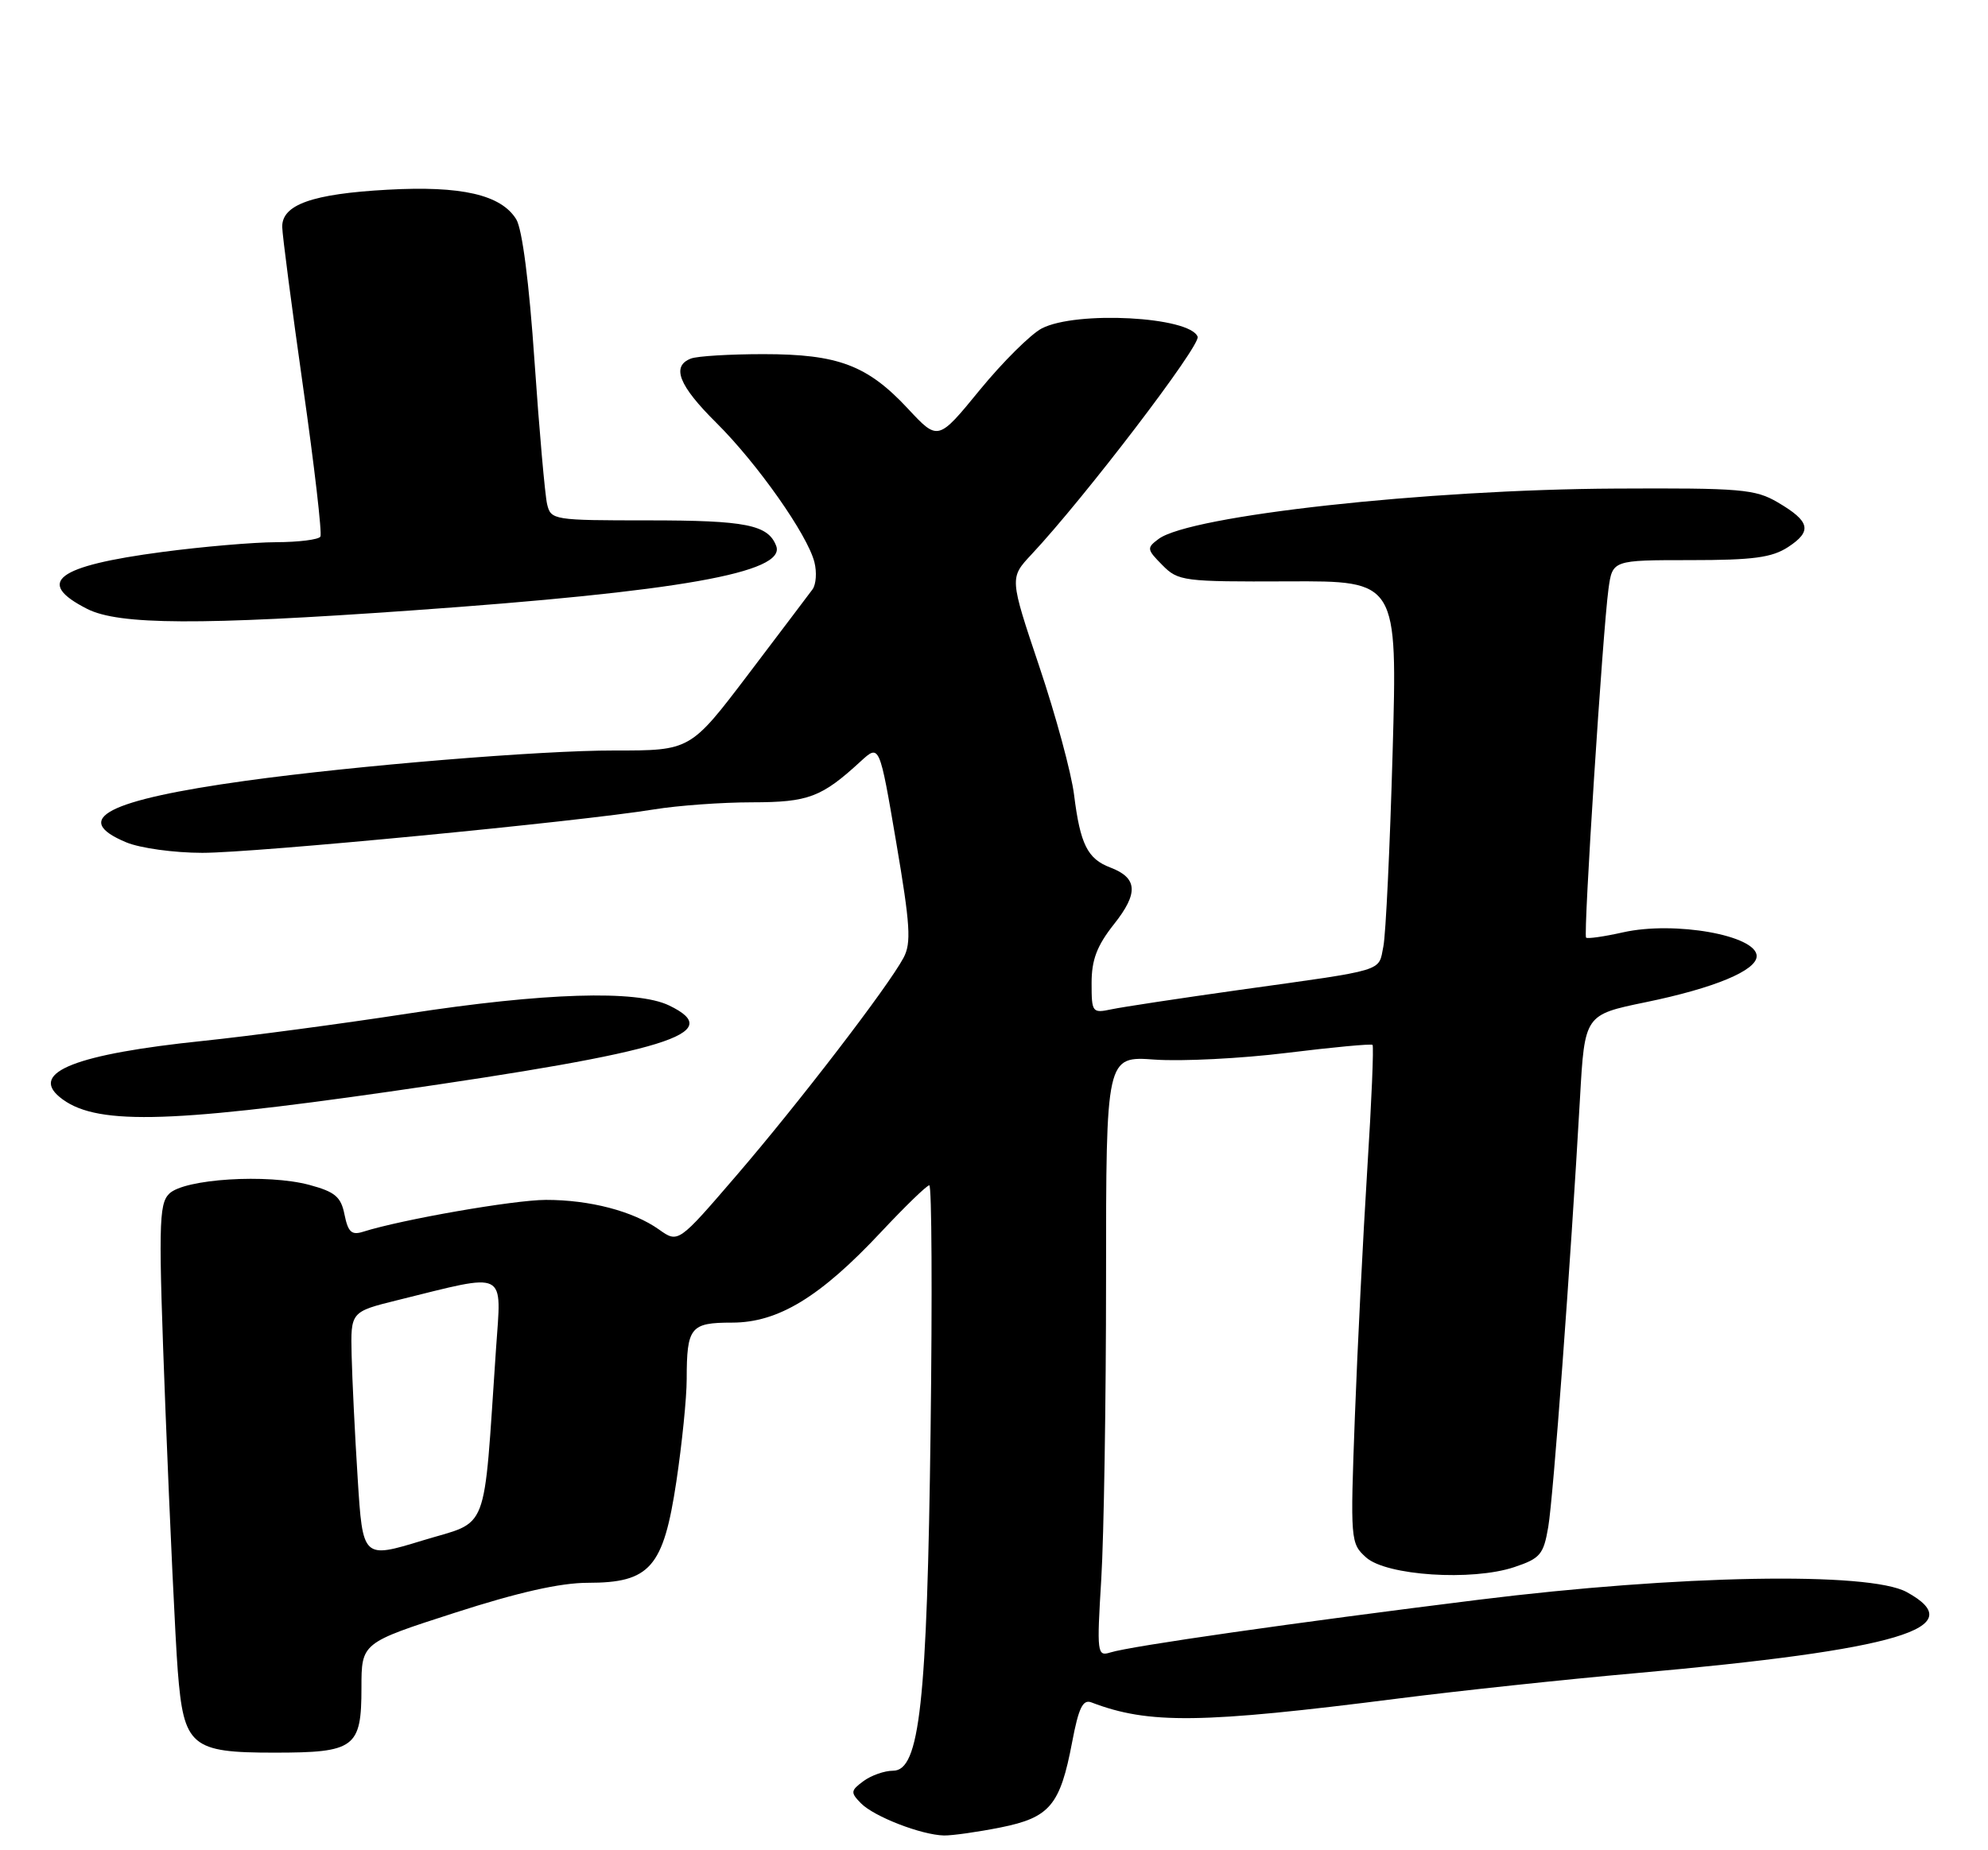 <?xml version="1.0" encoding="UTF-8" standalone="no"?>
<!DOCTYPE svg PUBLIC "-//W3C//DTD SVG 1.1//EN" "http://www.w3.org/Graphics/SVG/1.1/DTD/svg11.dtd" >
<svg xmlns="http://www.w3.org/2000/svg" xmlns:xlink="http://www.w3.org/1999/xlink" version="1.1" viewBox="0 0 275 256">
 <g >
 <path fill="currentColor"
d=" M 138.41 252.85 C 145.23 251.48 146.65 249.79 148.31 241.04 C 149.21 236.29 149.79 235.09 150.98 235.55 C 158.90 238.58 166.15 238.49 193.50 235.00 C 201.75 233.95 216.41 232.38 226.09 231.52 C 262.69 228.26 272.83 225.24 263.75 220.28 C 258.54 217.43 232.16 217.91 204.50 221.35 C 179.17 224.50 156.36 227.76 153.59 228.64 C 151.77 229.21 151.71 228.76 152.34 218.46 C 152.70 212.54 153.00 193.84 153.00 176.90 C 153.00 146.12 153.00 146.12 159.75 146.61 C 163.46 146.87 171.68 146.46 178.00 145.68 C 184.32 144.90 189.66 144.40 189.86 144.57 C 190.05 144.74 189.73 152.44 189.14 161.69 C 188.56 170.94 187.78 186.38 187.42 196.00 C 186.78 213.18 186.81 213.54 188.97 215.49 C 191.78 218.01 203.60 218.79 209.47 216.83 C 213.06 215.63 213.52 215.09 214.17 211.27 C 214.87 207.16 217.24 175.18 218.56 151.95 C 219.21 140.41 219.21 140.41 227.64 138.67 C 237.13 136.72 243.00 134.28 243.00 132.29 C 243.00 129.42 231.65 127.40 224.52 129.00 C 221.89 129.59 219.58 129.92 219.40 129.73 C 219.00 129.34 221.71 87.30 222.50 81.50 C 223.05 77.50 223.05 77.50 233.82 77.50 C 242.53 77.50 245.11 77.15 247.35 75.69 C 250.71 73.49 250.40 72.14 245.92 69.51 C 242.80 67.68 240.83 67.51 223.50 67.60 C 197.30 67.73 164.61 71.33 160.27 74.57 C 158.60 75.81 158.63 76.01 160.79 78.19 C 162.98 80.41 163.69 80.50 178.19 80.44 C 193.31 80.37 193.31 80.37 192.64 104.13 C 192.27 117.19 191.70 129.27 191.36 130.96 C 190.65 134.49 191.92 134.11 171.50 136.96 C 163.25 138.12 155.26 139.33 153.75 139.65 C 151.09 140.21 151.00 140.09 151.00 136.01 C 151.00 132.80 151.74 130.85 154.10 127.87 C 157.51 123.57 157.37 121.47 153.59 120.03 C 150.44 118.84 149.43 116.82 148.58 110.00 C 148.21 106.97 146.04 98.98 143.77 92.23 C 139.65 79.96 139.65 79.96 142.67 76.73 C 149.99 68.92 166.13 47.77 165.67 46.59 C 164.60 43.81 148.89 42.97 144.11 45.44 C 142.58 46.24 138.72 50.07 135.54 53.95 C 129.76 61.02 129.76 61.02 125.60 56.55 C 119.99 50.53 115.94 49.00 105.61 49.00 C 100.97 49.00 96.45 49.27 95.58 49.61 C 92.83 50.66 93.89 53.35 99.09 58.50 C 104.77 64.14 111.71 74.00 112.66 77.79 C 113.01 79.18 112.89 80.86 112.40 81.54 C 111.90 82.21 107.90 87.51 103.50 93.31 C 95.50 103.85 95.50 103.85 85.00 103.84 C 74.79 103.82 49.16 105.93 34.00 108.03 C 14.83 110.69 9.72 113.32 17.47 116.55 C 19.38 117.35 24.09 118.00 27.99 118.00 C 35.29 118.00 79.88 113.71 90.48 111.99 C 93.79 111.45 99.89 111.01 104.03 111.01 C 111.84 111.00 113.65 110.32 119.08 105.32 C 121.66 102.96 121.66 102.96 123.97 116.53 C 125.92 128.00 126.08 130.48 124.98 132.53 C 122.85 136.52 110.44 152.69 101.85 162.67 C 93.82 172.01 93.82 172.01 91.16 170.12 C 87.59 167.58 81.58 166.01 75.50 166.02 C 71.08 166.03 55.58 168.73 50.22 170.43 C 48.64 170.93 48.15 170.48 47.66 168.07 C 47.17 165.59 46.36 164.91 42.81 163.95 C 36.98 162.38 25.47 163.11 23.40 165.17 C 21.95 166.63 21.90 169.49 22.89 195.14 C 23.50 210.74 24.26 226.96 24.59 231.18 C 25.41 241.64 26.43 242.50 37.95 242.50 C 49.09 242.50 50.00 241.83 50.00 233.53 C 50.00 227.31 50.00 227.31 62.87 223.16 C 71.66 220.32 77.50 219.00 81.31 219.00 C 89.93 219.00 91.77 216.89 93.56 204.99 C 94.34 199.77 94.99 193.40 94.99 190.83 C 95.00 183.62 95.50 183.00 101.27 183.00 C 107.65 183.00 113.47 179.46 121.92 170.42 C 125.23 166.89 128.21 164.00 128.55 164.00 C 128.89 164.00 128.97 179.19 128.73 197.75 C 128.25 235.70 127.22 245.00 123.54 245.00 C 122.35 245.00 120.51 245.65 119.44 246.44 C 117.66 247.76 117.63 248.01 119.10 249.51 C 120.92 251.36 127.46 253.89 130.58 253.96 C 131.73 253.98 135.25 253.48 138.41 252.85 Z  M 53.87 151.04 C 92.48 145.49 100.62 142.98 92.54 139.11 C 88.04 136.95 75.26 137.35 56.50 140.23 C 47.15 141.67 34.36 143.37 28.09 144.02 C 10.55 145.84 4.10 148.36 8.25 151.79 C 12.95 155.67 22.69 155.51 53.87 151.04 Z  M 56.83 84.47 C 93.97 81.85 108.79 79.22 107.37 75.53 C 106.25 72.61 103.20 72.00 89.67 72.00 C 76.54 72.00 76.20 71.95 75.68 69.75 C 75.39 68.51 74.60 59.62 73.94 50.00 C 73.20 39.13 72.24 31.68 71.41 30.34 C 69.31 26.94 63.82 25.68 53.60 26.25 C 43.20 26.82 38.98 28.32 39.04 31.41 C 39.06 32.56 40.36 42.50 41.92 53.50 C 43.49 64.50 44.57 73.84 44.32 74.25 C 44.08 74.66 41.32 75.01 38.19 75.02 C 35.06 75.03 27.99 75.64 22.47 76.37 C 7.76 78.31 4.80 80.56 12.06 84.25 C 16.44 86.48 27.73 86.53 56.83 84.47 Z  M 49.48 204.58 C 49.09 198.49 48.72 190.80 48.64 187.50 C 48.50 181.50 48.50 181.50 55.00 179.89 C 70.37 176.09 69.37 175.59 68.61 186.68 C 66.83 212.80 67.78 210.30 58.47 213.14 C 50.18 215.67 50.18 215.67 49.48 204.58 Z "/>
</g>
</svg>